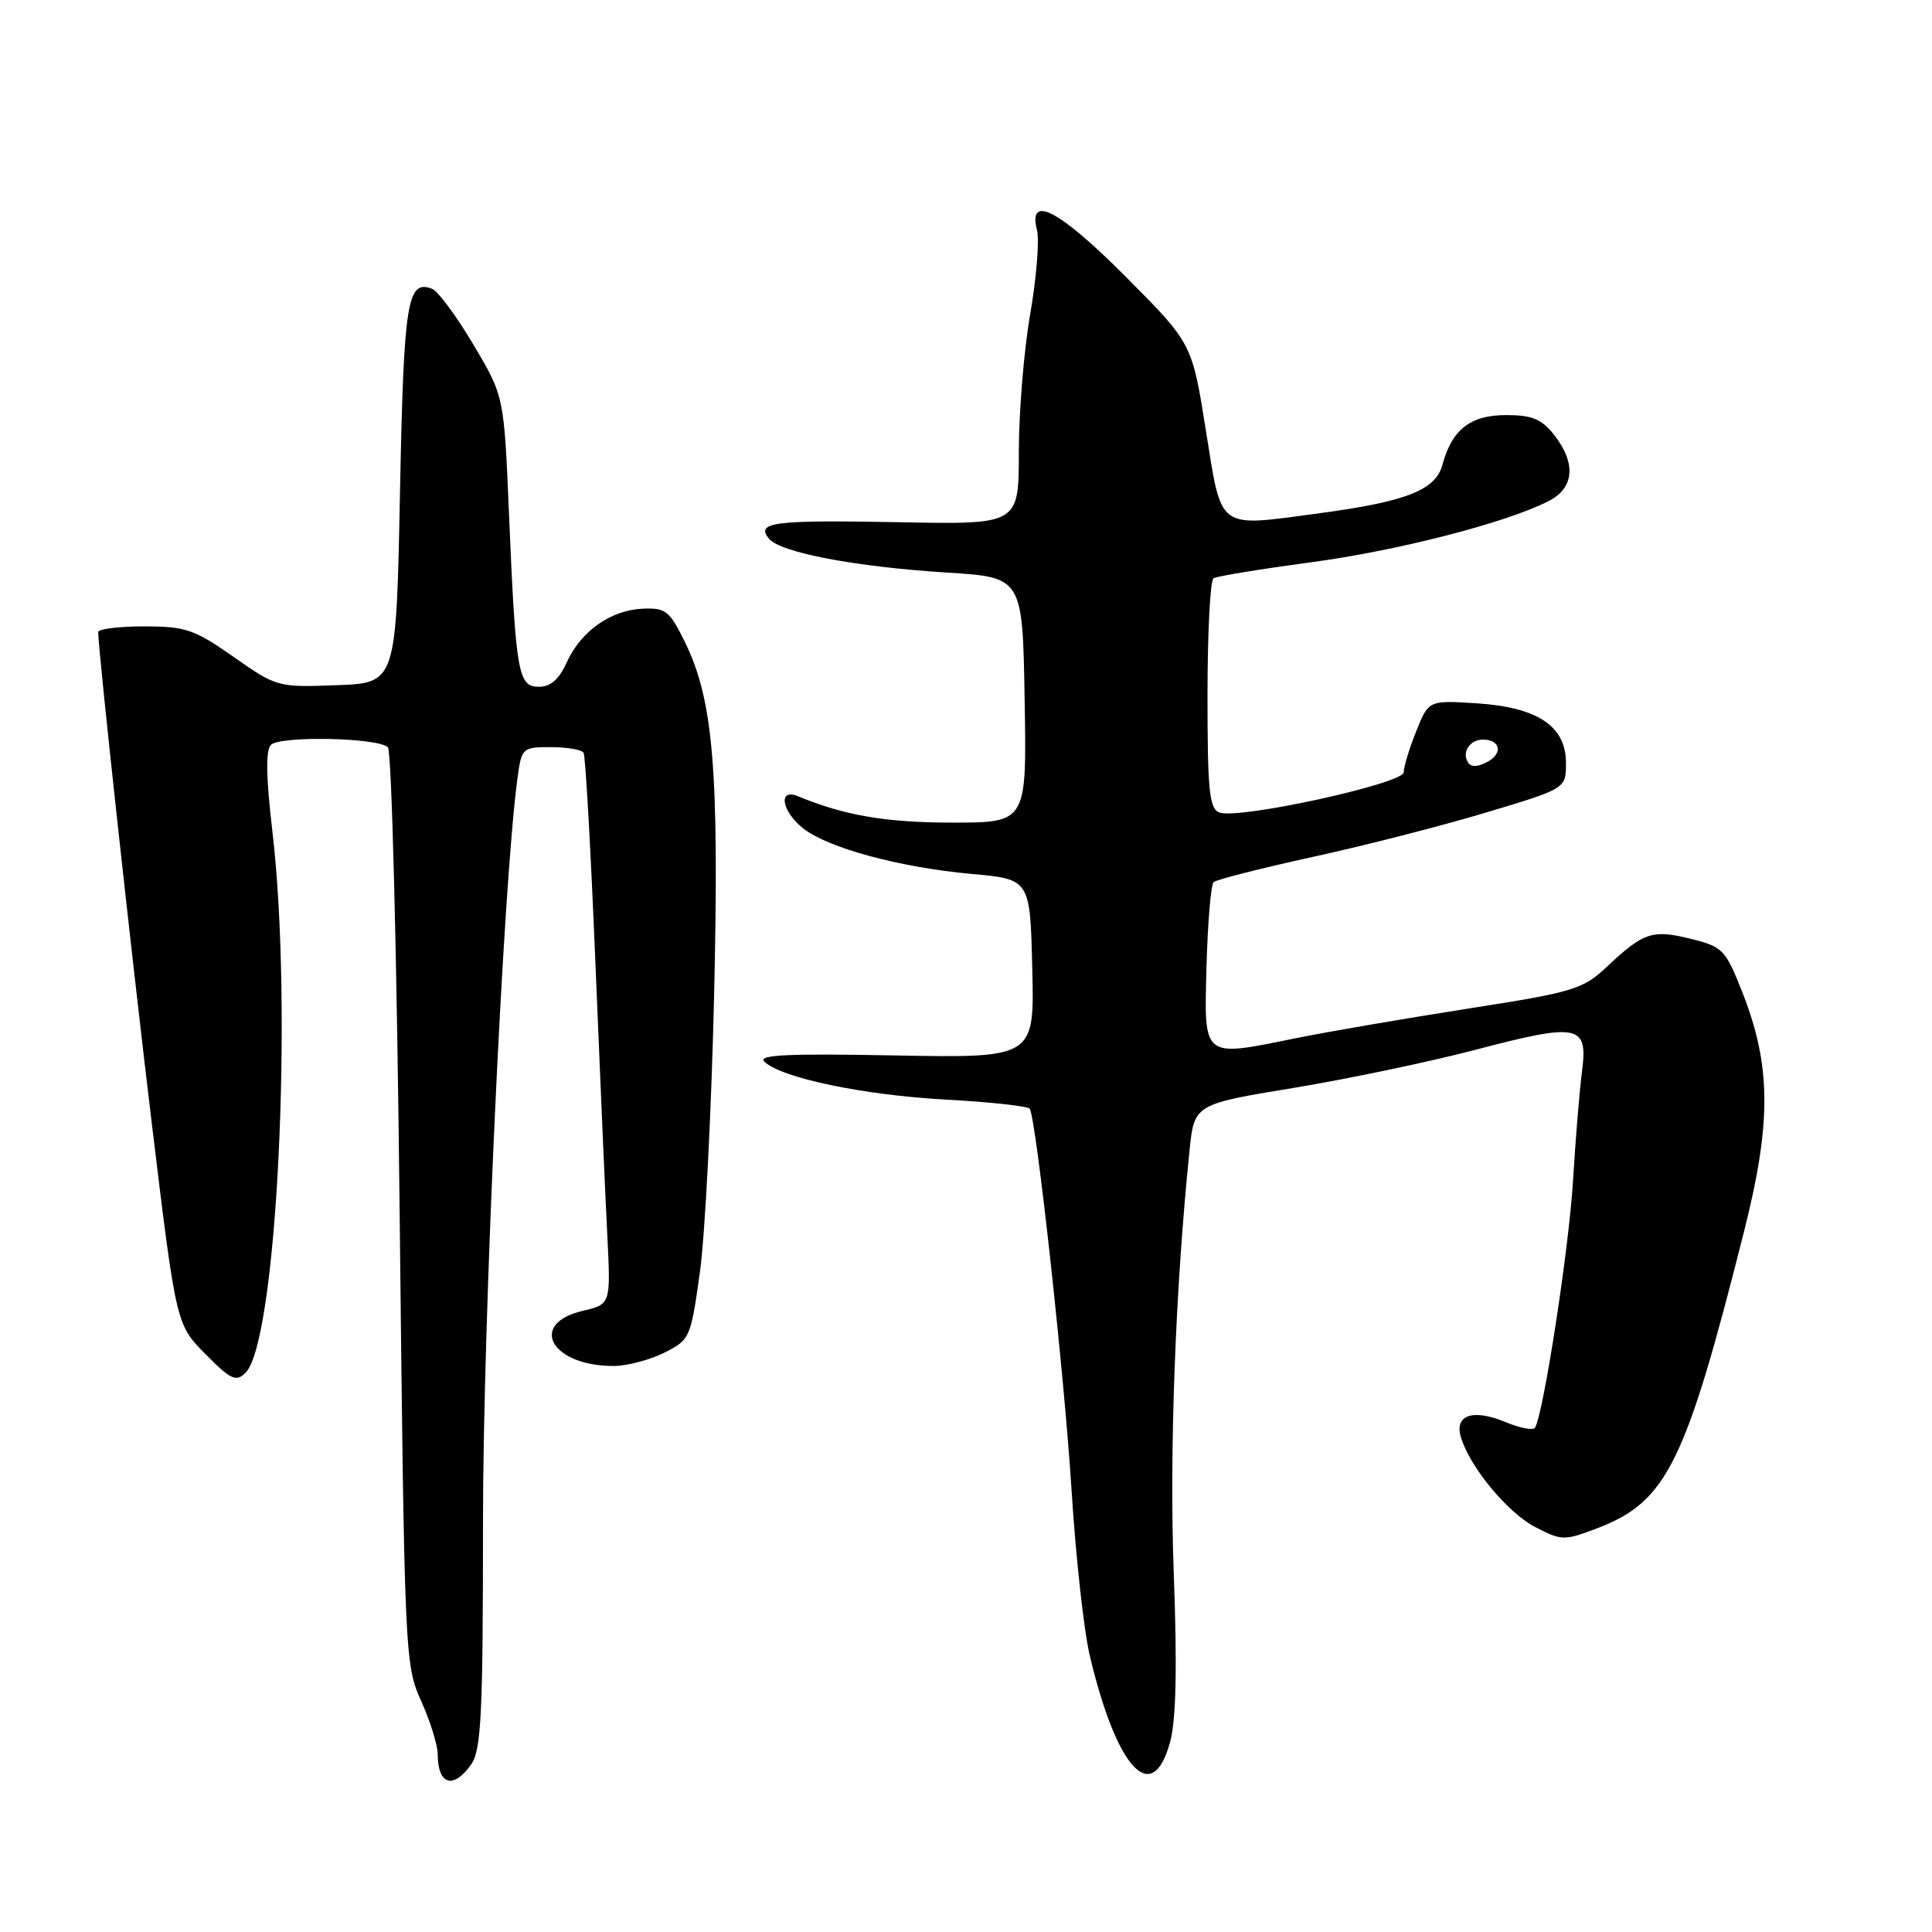 <?xml version="1.0" encoding="UTF-8" standalone="no"?>
<!DOCTYPE svg PUBLIC "-//W3C//DTD SVG 1.1//EN" "http://www.w3.org/Graphics/SVG/1.1/DTD/svg11.dtd" >
<svg xmlns="http://www.w3.org/2000/svg" xmlns:xlink="http://www.w3.org/1999/xlink" version="1.1" viewBox="0 0 256 256">
 <g >
 <path fill="currentColor"
d=" M 62.44 233.78 C 63.77 231.89 64.00 227.09 64.00 201.59 C 64.00 175.17 66.68 117.21 68.55 103.25 C 69.11 99.08 69.19 99.00 73.00 99.00 C 75.14 99.00 77.09 99.34 77.33 99.75 C 77.58 100.16 78.28 112.65 78.89 127.50 C 79.50 142.35 80.21 158.62 80.47 163.66 C 80.93 172.82 80.93 172.82 77.22 173.69 C 69.92 175.41 73.04 181.00 81.30 181.00 C 83.06 181.00 86.08 180.21 88.00 179.25 C 91.43 177.53 91.52 177.33 92.75 168.50 C 93.43 163.55 94.27 147.12 94.62 132.00 C 95.31 102.01 94.54 92.76 90.72 85.00 C 88.70 80.91 88.19 80.51 85.10 80.66 C 80.87 80.87 76.94 83.67 75.07 87.82 C 74.08 90.02 72.95 91.00 71.41 91.00 C 68.64 91.00 68.34 89.26 67.44 68.00 C 66.79 52.50 66.79 52.50 62.72 45.65 C 60.49 41.89 58.03 38.56 57.26 38.27 C 53.95 37.00 53.50 39.84 53.00 65.30 C 52.50 90.50 52.50 90.50 44.61 90.79 C 36.81 91.09 36.65 91.04 30.95 87.04 C 25.74 83.39 24.59 83.00 19.09 83.00 C 15.74 83.00 13.01 83.34 13.01 83.75 C 13.05 86.55 17.47 127.01 20.13 149.00 C 23.34 175.50 23.34 175.50 27.22 179.42 C 30.60 182.83 31.28 183.15 32.54 181.89 C 36.68 177.75 38.86 133.65 36.09 110.12 C 35.25 102.97 35.19 99.41 35.90 98.70 C 37.13 97.47 50.10 97.74 51.40 99.02 C 51.90 99.51 52.59 126.68 52.95 160.20 C 53.59 219.49 53.64 220.58 55.80 225.38 C 57.01 228.06 58.00 231.25 58.00 232.46 C 58.00 236.52 60.09 237.14 62.44 233.78 Z  M 155.06 230.77 C 155.84 227.88 155.99 220.85 155.53 208.52 C 154.93 192.41 155.74 170.79 157.61 152.54 C 158.24 146.32 158.24 146.32 171.37 144.16 C 178.59 142.97 189.40 140.70 195.40 139.13 C 209.18 135.51 210.42 135.75 209.63 141.90 C 209.30 144.43 208.76 151.00 208.43 156.50 C 207.89 165.48 204.51 187.36 203.40 189.17 C 203.15 189.56 201.42 189.24 199.53 188.45 C 195.23 186.65 192.71 187.46 193.56 190.37 C 194.70 194.32 199.73 200.42 203.42 202.34 C 206.94 204.16 207.26 204.17 211.62 202.51 C 220.87 198.97 223.32 194.02 231.12 163.07 C 234.76 148.64 234.69 141.13 230.82 131.35 C 228.62 125.81 228.26 125.44 224.00 124.39 C 218.96 123.14 217.77 123.53 212.91 128.11 C 209.72 131.10 208.53 131.46 194.50 133.65 C 186.25 134.94 176.01 136.70 171.74 137.56 C 159.21 140.10 159.55 140.38 159.87 128.00 C 160.03 122.22 160.45 117.22 160.82 116.88 C 161.20 116.55 167.09 115.05 173.93 113.55 C 180.77 112.06 191.12 109.41 196.93 107.66 C 207.50 104.49 207.50 104.49 207.50 101.10 C 207.50 96.21 203.75 93.71 195.64 93.19 C 189.30 92.79 189.30 92.79 187.65 96.91 C 186.74 99.18 186.00 101.62 186.00 102.33 C 186.00 103.83 164.06 108.62 161.57 107.66 C 160.24 107.16 160.00 104.76 160.00 92.09 C 160.00 83.86 160.36 76.89 160.80 76.62 C 161.25 76.35 166.98 75.41 173.55 74.53 C 185.15 72.99 199.65 69.26 205.25 66.37 C 208.61 64.64 208.86 61.36 205.93 57.63 C 204.27 55.52 203.01 55.00 199.58 55.00 C 194.84 55.00 192.39 56.91 191.14 61.56 C 190.23 64.96 186.34 66.48 174.52 68.05 C 161.18 69.83 161.92 70.38 159.78 57.00 C 157.95 45.50 157.95 45.50 149.25 36.75 C 140.41 27.86 136.19 25.63 137.40 30.47 C 137.74 31.82 137.34 36.83 136.51 41.60 C 135.68 46.36 135.00 54.59 135.00 59.88 C 135.00 69.50 135.00 69.50 119.35 69.20 C 102.48 68.88 100.07 69.18 101.90 71.39 C 103.43 73.22 113.34 75.11 125.50 75.87 C 135.50 76.50 135.50 76.50 135.77 92.75 C 136.05 109.00 136.05 109.00 126.18 109.00 C 117.43 109.00 111.85 108.05 105.75 105.51 C 103.05 104.39 103.56 107.51 106.45 109.78 C 109.74 112.37 119.24 114.94 128.73 115.80 C 136.50 116.50 136.50 116.50 136.78 128.35 C 137.07 140.19 137.07 140.19 118.57 139.85 C 104.38 139.58 100.35 139.77 101.28 140.67 C 103.51 142.83 114.38 145.10 125.28 145.70 C 131.21 146.02 136.24 146.57 136.45 146.92 C 137.31 148.32 141.06 182.48 141.99 197.50 C 142.54 206.30 143.63 216.20 144.43 219.51 C 148.02 234.52 152.71 239.49 155.06 230.77 Z  M 194.50 101.00 C 193.67 99.66 194.78 98.00 196.50 98.00 C 198.81 98.00 199.18 99.83 197.09 100.95 C 195.78 101.65 194.91 101.67 194.50 101.00 Z "/>
</g>
</svg>